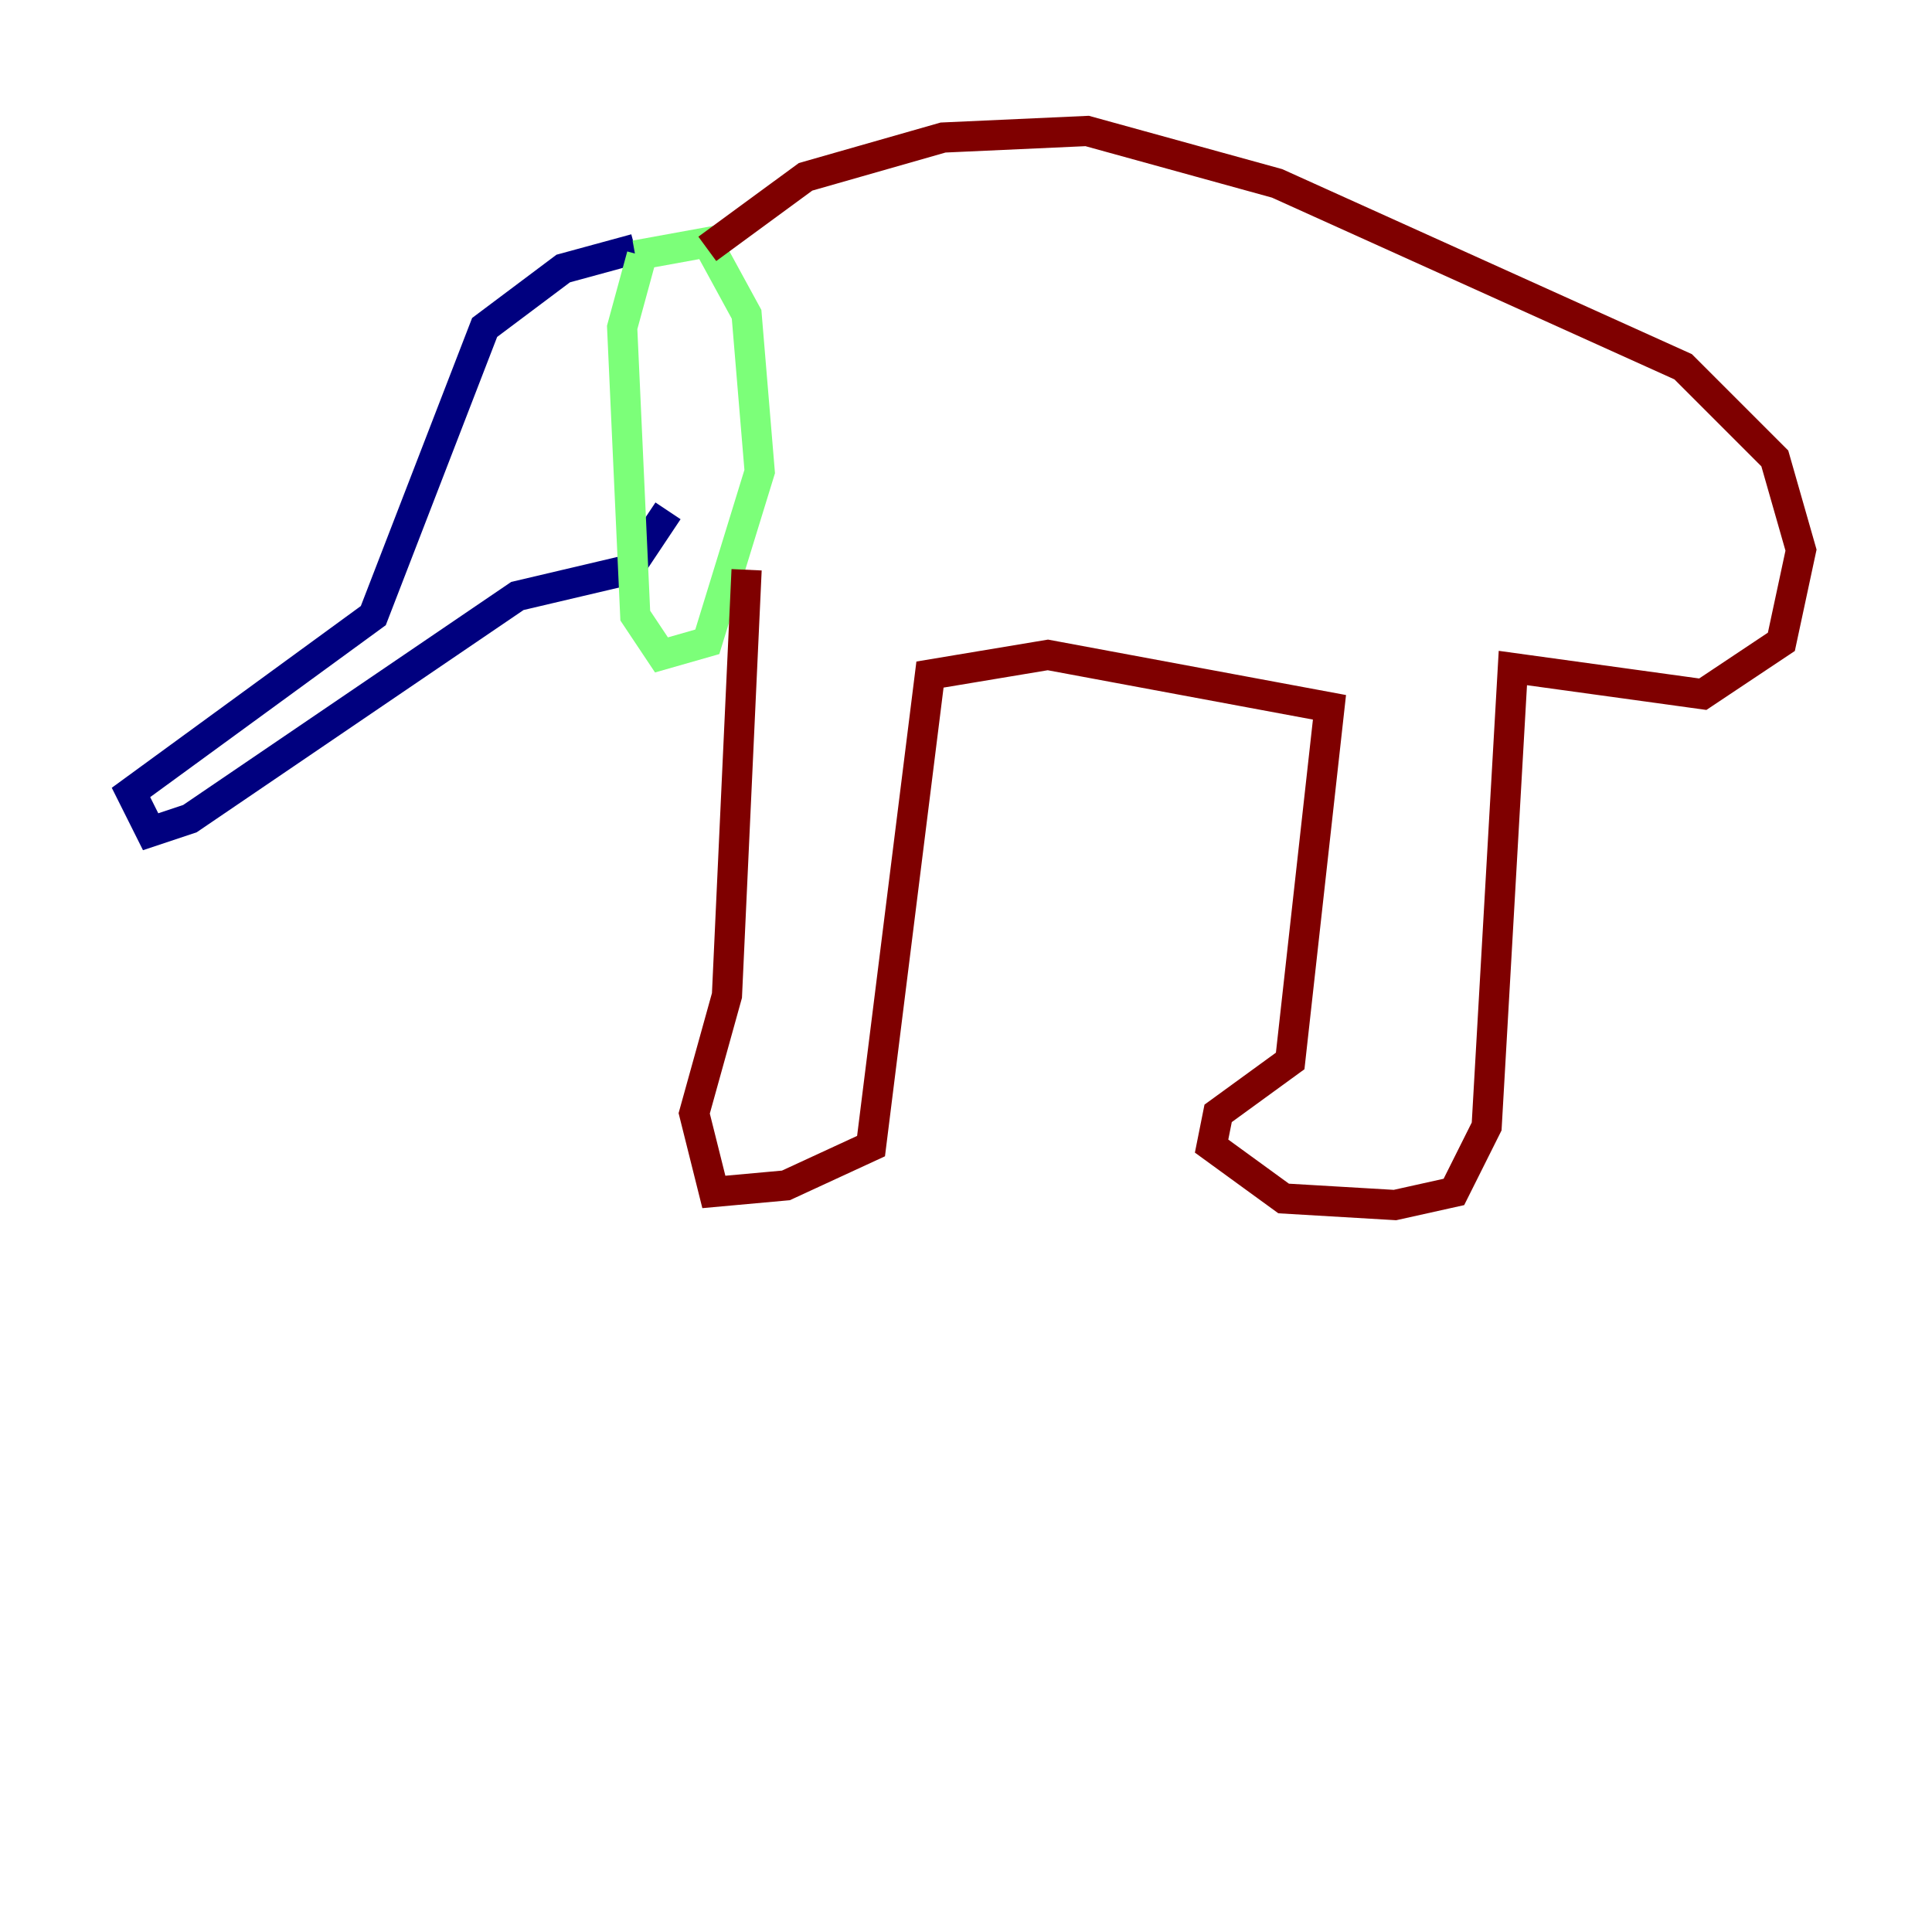 <?xml version="1.0" encoding="utf-8" ?>
<svg baseProfile="tiny" height="128" version="1.2" viewBox="0,0,128,128" width="128" xmlns="http://www.w3.org/2000/svg" xmlns:ev="http://www.w3.org/2001/xml-events" xmlns:xlink="http://www.w3.org/1999/xlink"><defs /><polyline fill="none" points="42.088,16.488 37.315,17.79 32.108,21.695 24.732,40.786 8.678,52.502 9.98,55.105 12.583,54.237 34.278,39.485 41.654,37.749 44.258,33.844" stroke="#00007f" stroke-width="2" /><polyline fill="none" points="42.522,16.922 41.22,21.695 42.088,40.786 43.824,43.39 46.861,42.522 50.332,31.241 49.464,20.827 46.861,16.054 42.088,16.922" stroke="#7cff79" stroke-width="2" /><polyline fill="none" points="49.464,37.749 48.163,65.953 45.993,73.763 47.295,78.969 52.068,78.536 57.709,75.932 61.614,44.691 69.424,43.39 88.081,46.861 85.478,70.291 80.705,73.763 80.271,75.932 85.044,79.403 92.42,79.837 96.325,78.969 98.495,74.63 100.231,44.258 112.814,45.993 118.02,42.522 119.322,36.447 117.586,30.373 111.512,24.298 84.61,12.149 72.027,8.678 62.481,9.112 53.37,11.715 46.861,16.488" stroke="#7f0000" stroke-width="2" /></svg>
